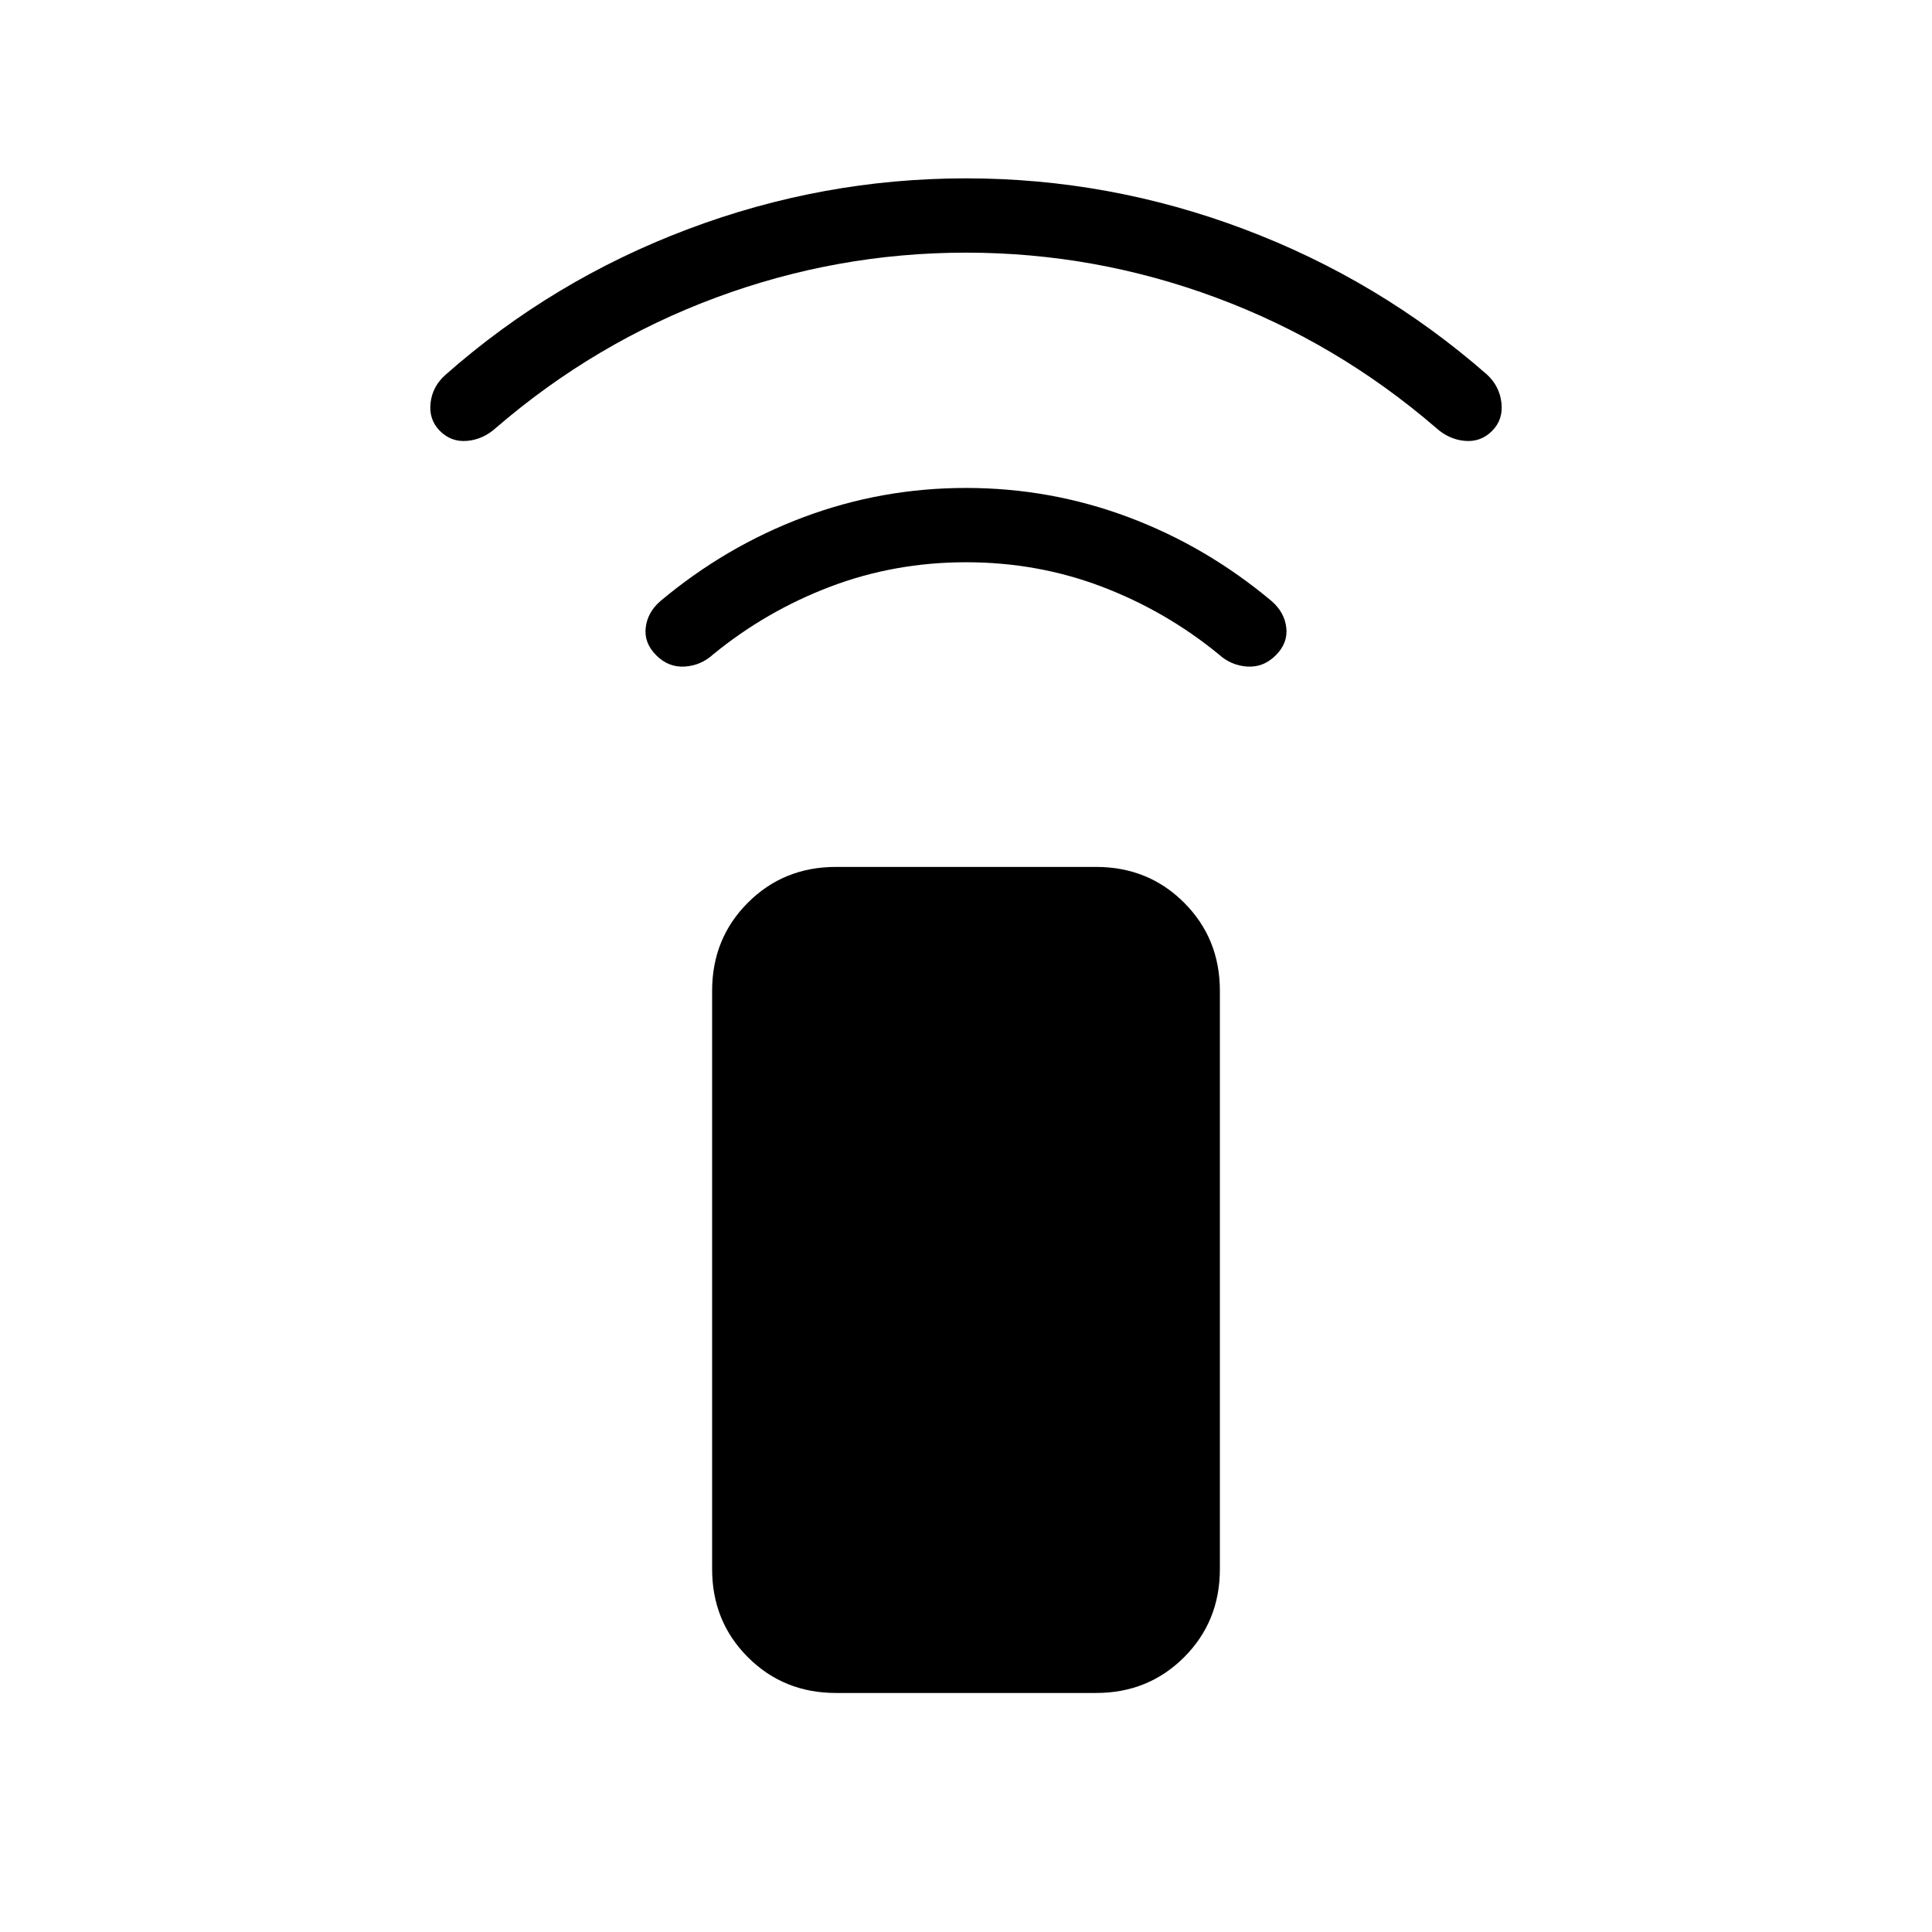 <svg xmlns="http://www.w3.org/2000/svg" height="24" viewBox="0 -960 960 960" width="24"><path d="M480-680.62q-35.38 0-67.29 12.08-31.9 12.08-58.33 33.69-6.07 5.54-14.13 6.06-8.06.52-14.17-5.59-6.12-6.12-5.23-13.74.88-7.61 7.23-13.15 32.54-27.27 71.27-41.77 38.73-14.5 80.65-14.5 41.92 0 80.65 14.5 38.73 14.5 71.27 41.77 6.35 5.54 7.23 13.15.89 7.62-5.23 13.74-6.11 6.11-14.17 5.59-8.06-.52-14.13-6.06-26.43-21.61-58.27-33.69-31.85-12.08-67.35-12.08Zm0-153.84q-64.12 0-124.23 22.33-60.12 22.32-109.31 64.71-6.34 5.77-14.29 6.48-7.94.71-13.55-4.91-5.62-5.61-4.68-13.94.94-8.33 7.56-14.09 53.15-46.89 120.17-72.2 67.02-25.3 138.33-25.3 71.31 0 138.33 25.3 67.02 25.31 120.55 72.2 6.24 5.76 7.18 14.09.94 8.33-4.68 13.94-5.61 5.62-13.55 4.91-7.95-.71-14.29-6.48-49.19-42.39-109.31-64.71-60.11-22.33-124.23-22.33Zm-64.62 715.69q-26 0-43.76-17.77-17.77-17.77-17.77-43.77v-287.38q0-26 17.77-43.77 17.76-17.77 43.76-17.77h129.24q26 0 43.76 17.77 17.77 17.77 17.77 43.77v287.38q0 26-17.77 43.77-17.76 17.77-43.76 17.77H415.38Z"/></svg>